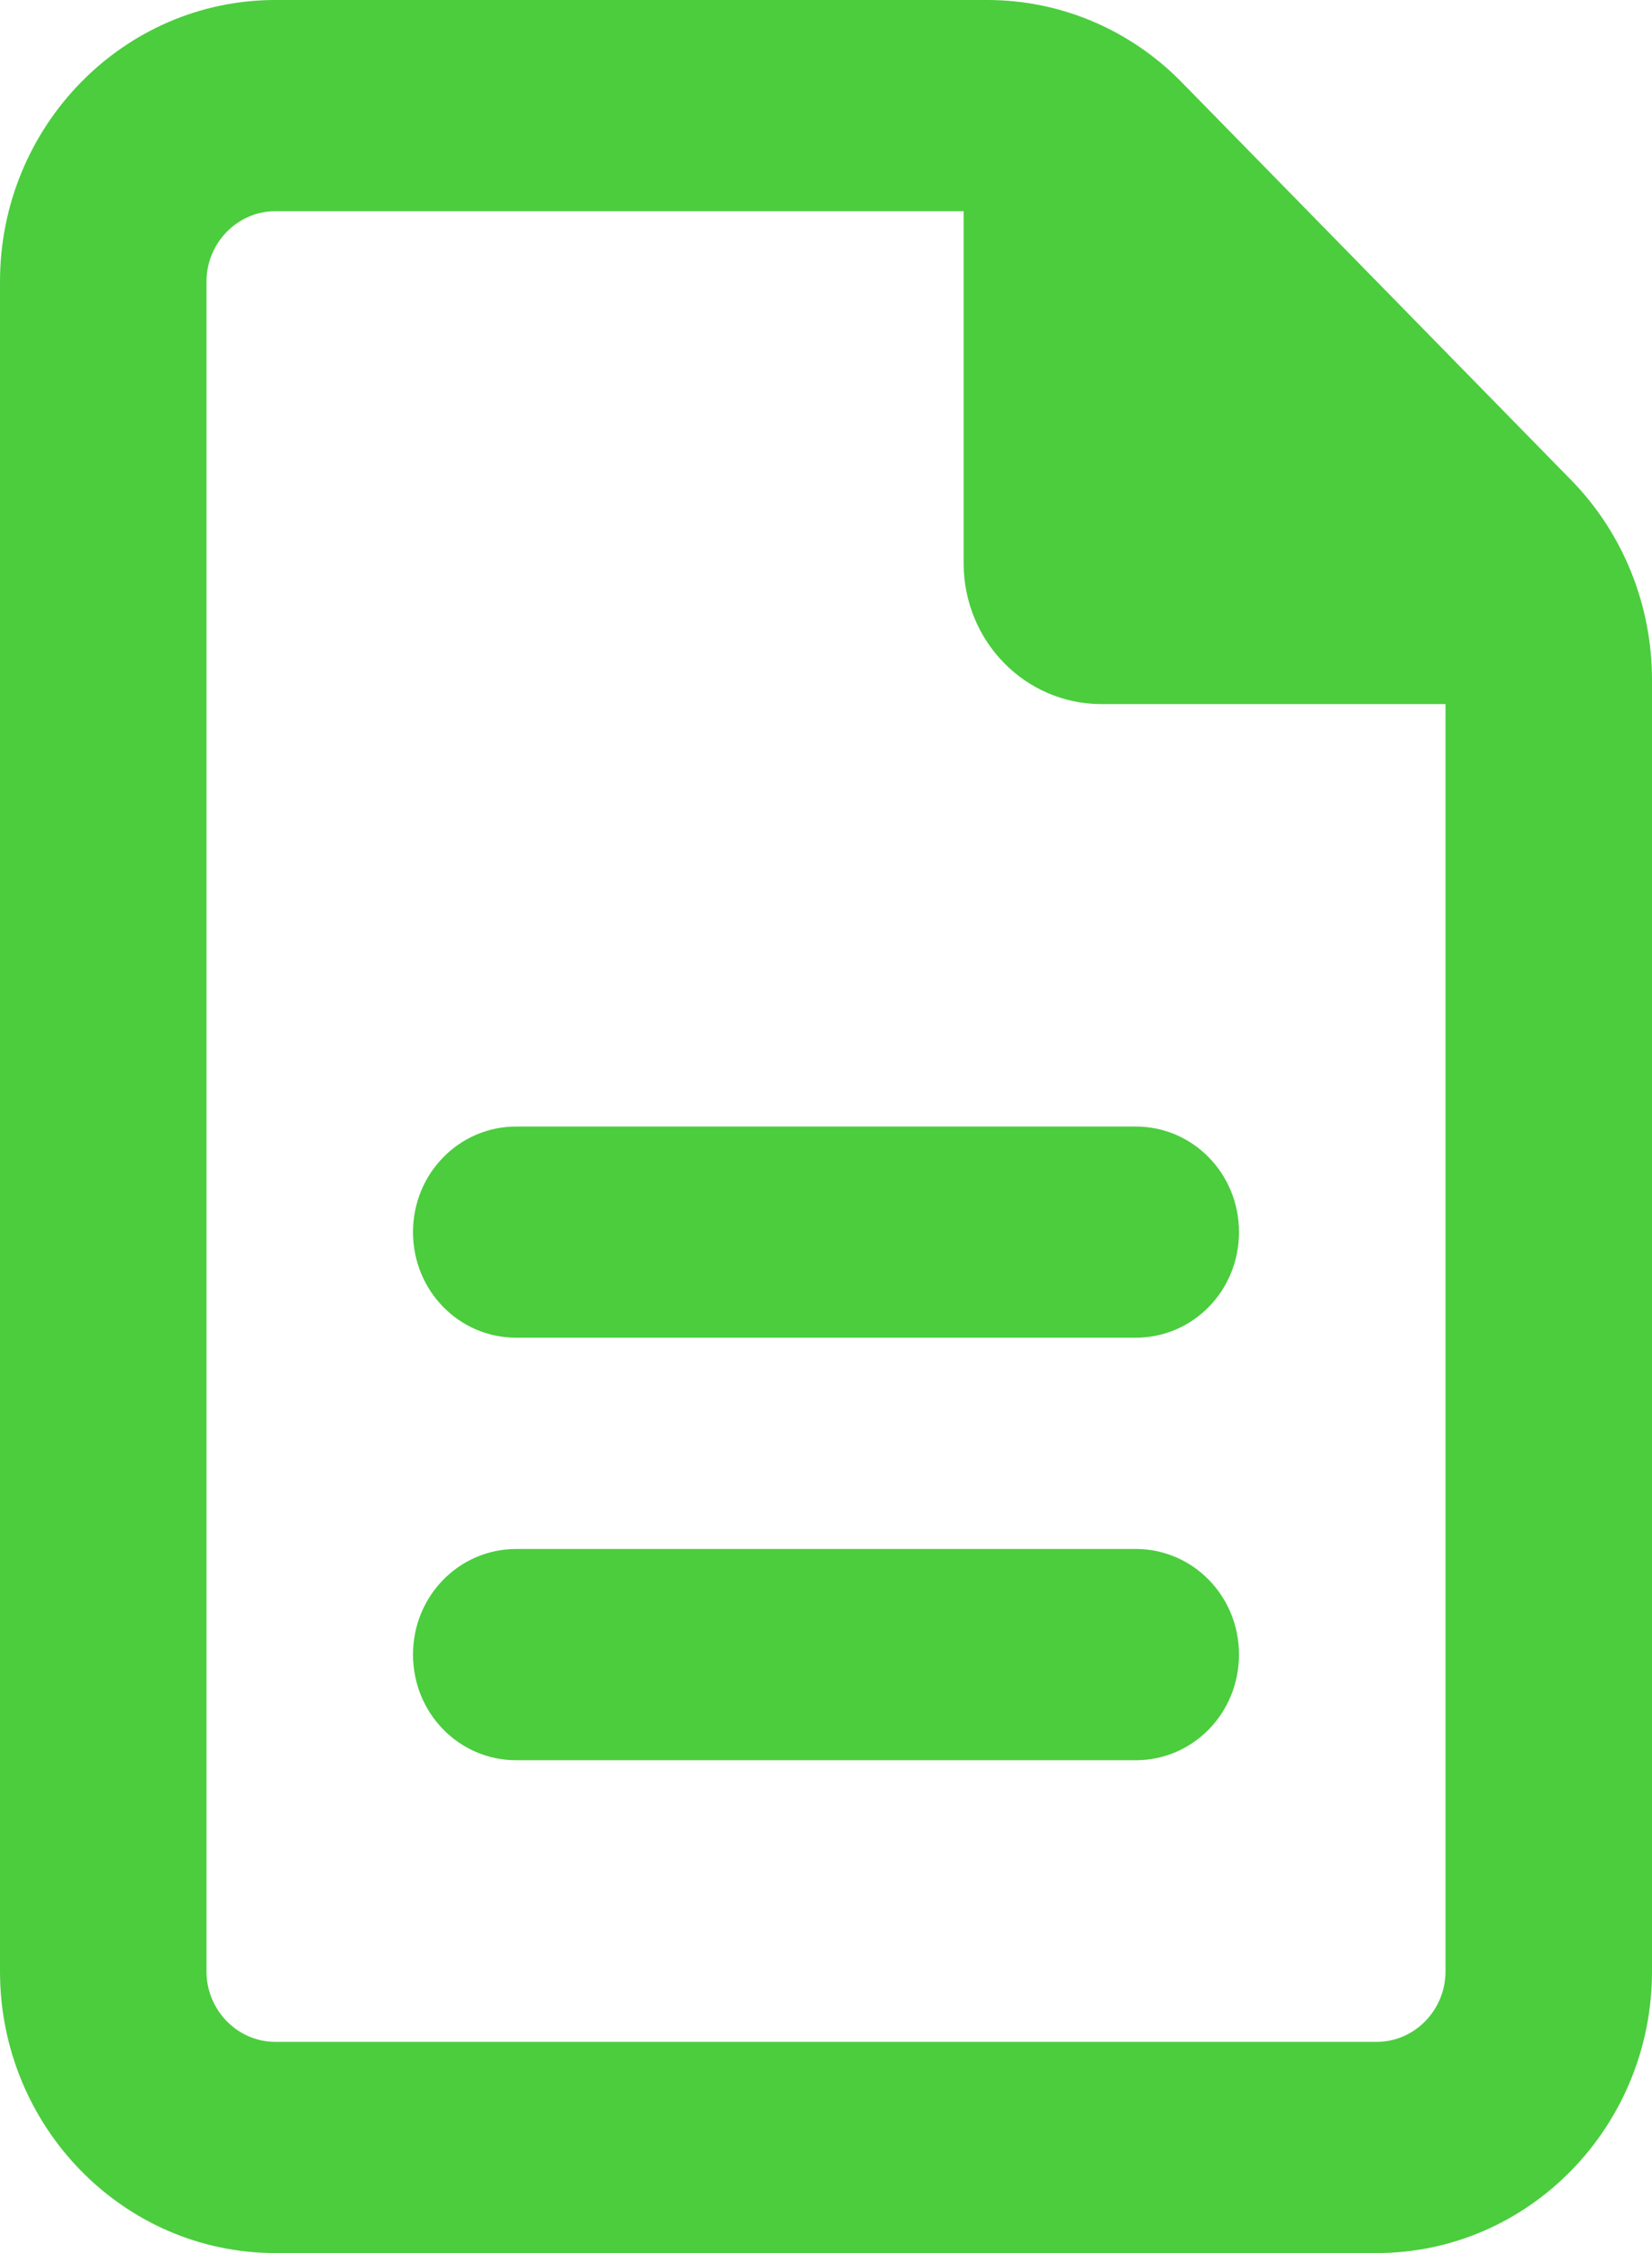 <svg width="22" height="30" viewBox="0 0 22 30" fill="none" xmlns="http://www.w3.org/2000/svg">
<path d="M3.667 27.188C3.163 27.188 2.75 26.766 2.75 26.25V3.75C2.75 3.234 3.163 2.812 3.667 2.812H12.833V7.5C12.833 8.537 13.653 9.375 14.667 9.375H19.25V26.25C19.25 26.766 18.837 27.188 18.333 27.188H3.667ZM3.667 0C1.644 0 0 1.682 0 3.75V26.25C0 28.318 1.644 30 3.667 30H18.333C20.356 30 22 28.318 22 26.25V9.053C22 8.057 21.616 7.102 20.929 6.398L15.738 1.096C15.05 0.393 14.122 0 13.148 0H3.667ZM6.875 15C6.113 15 5.5 15.627 5.5 16.406C5.5 17.186 6.113 17.812 6.875 17.812H15.125C15.887 17.812 16.5 17.186 16.5 16.406C16.5 15.627 15.887 15 15.125 15H6.875ZM6.875 20.625C6.113 20.625 5.5 21.252 5.5 22.031C5.5 22.811 6.113 23.438 6.875 23.438H15.125C15.887 23.438 16.5 22.811 16.5 22.031C16.5 21.252 15.887 20.625 15.125 20.625H6.875Z" fill="#4BCD3E"/>
</svg>
